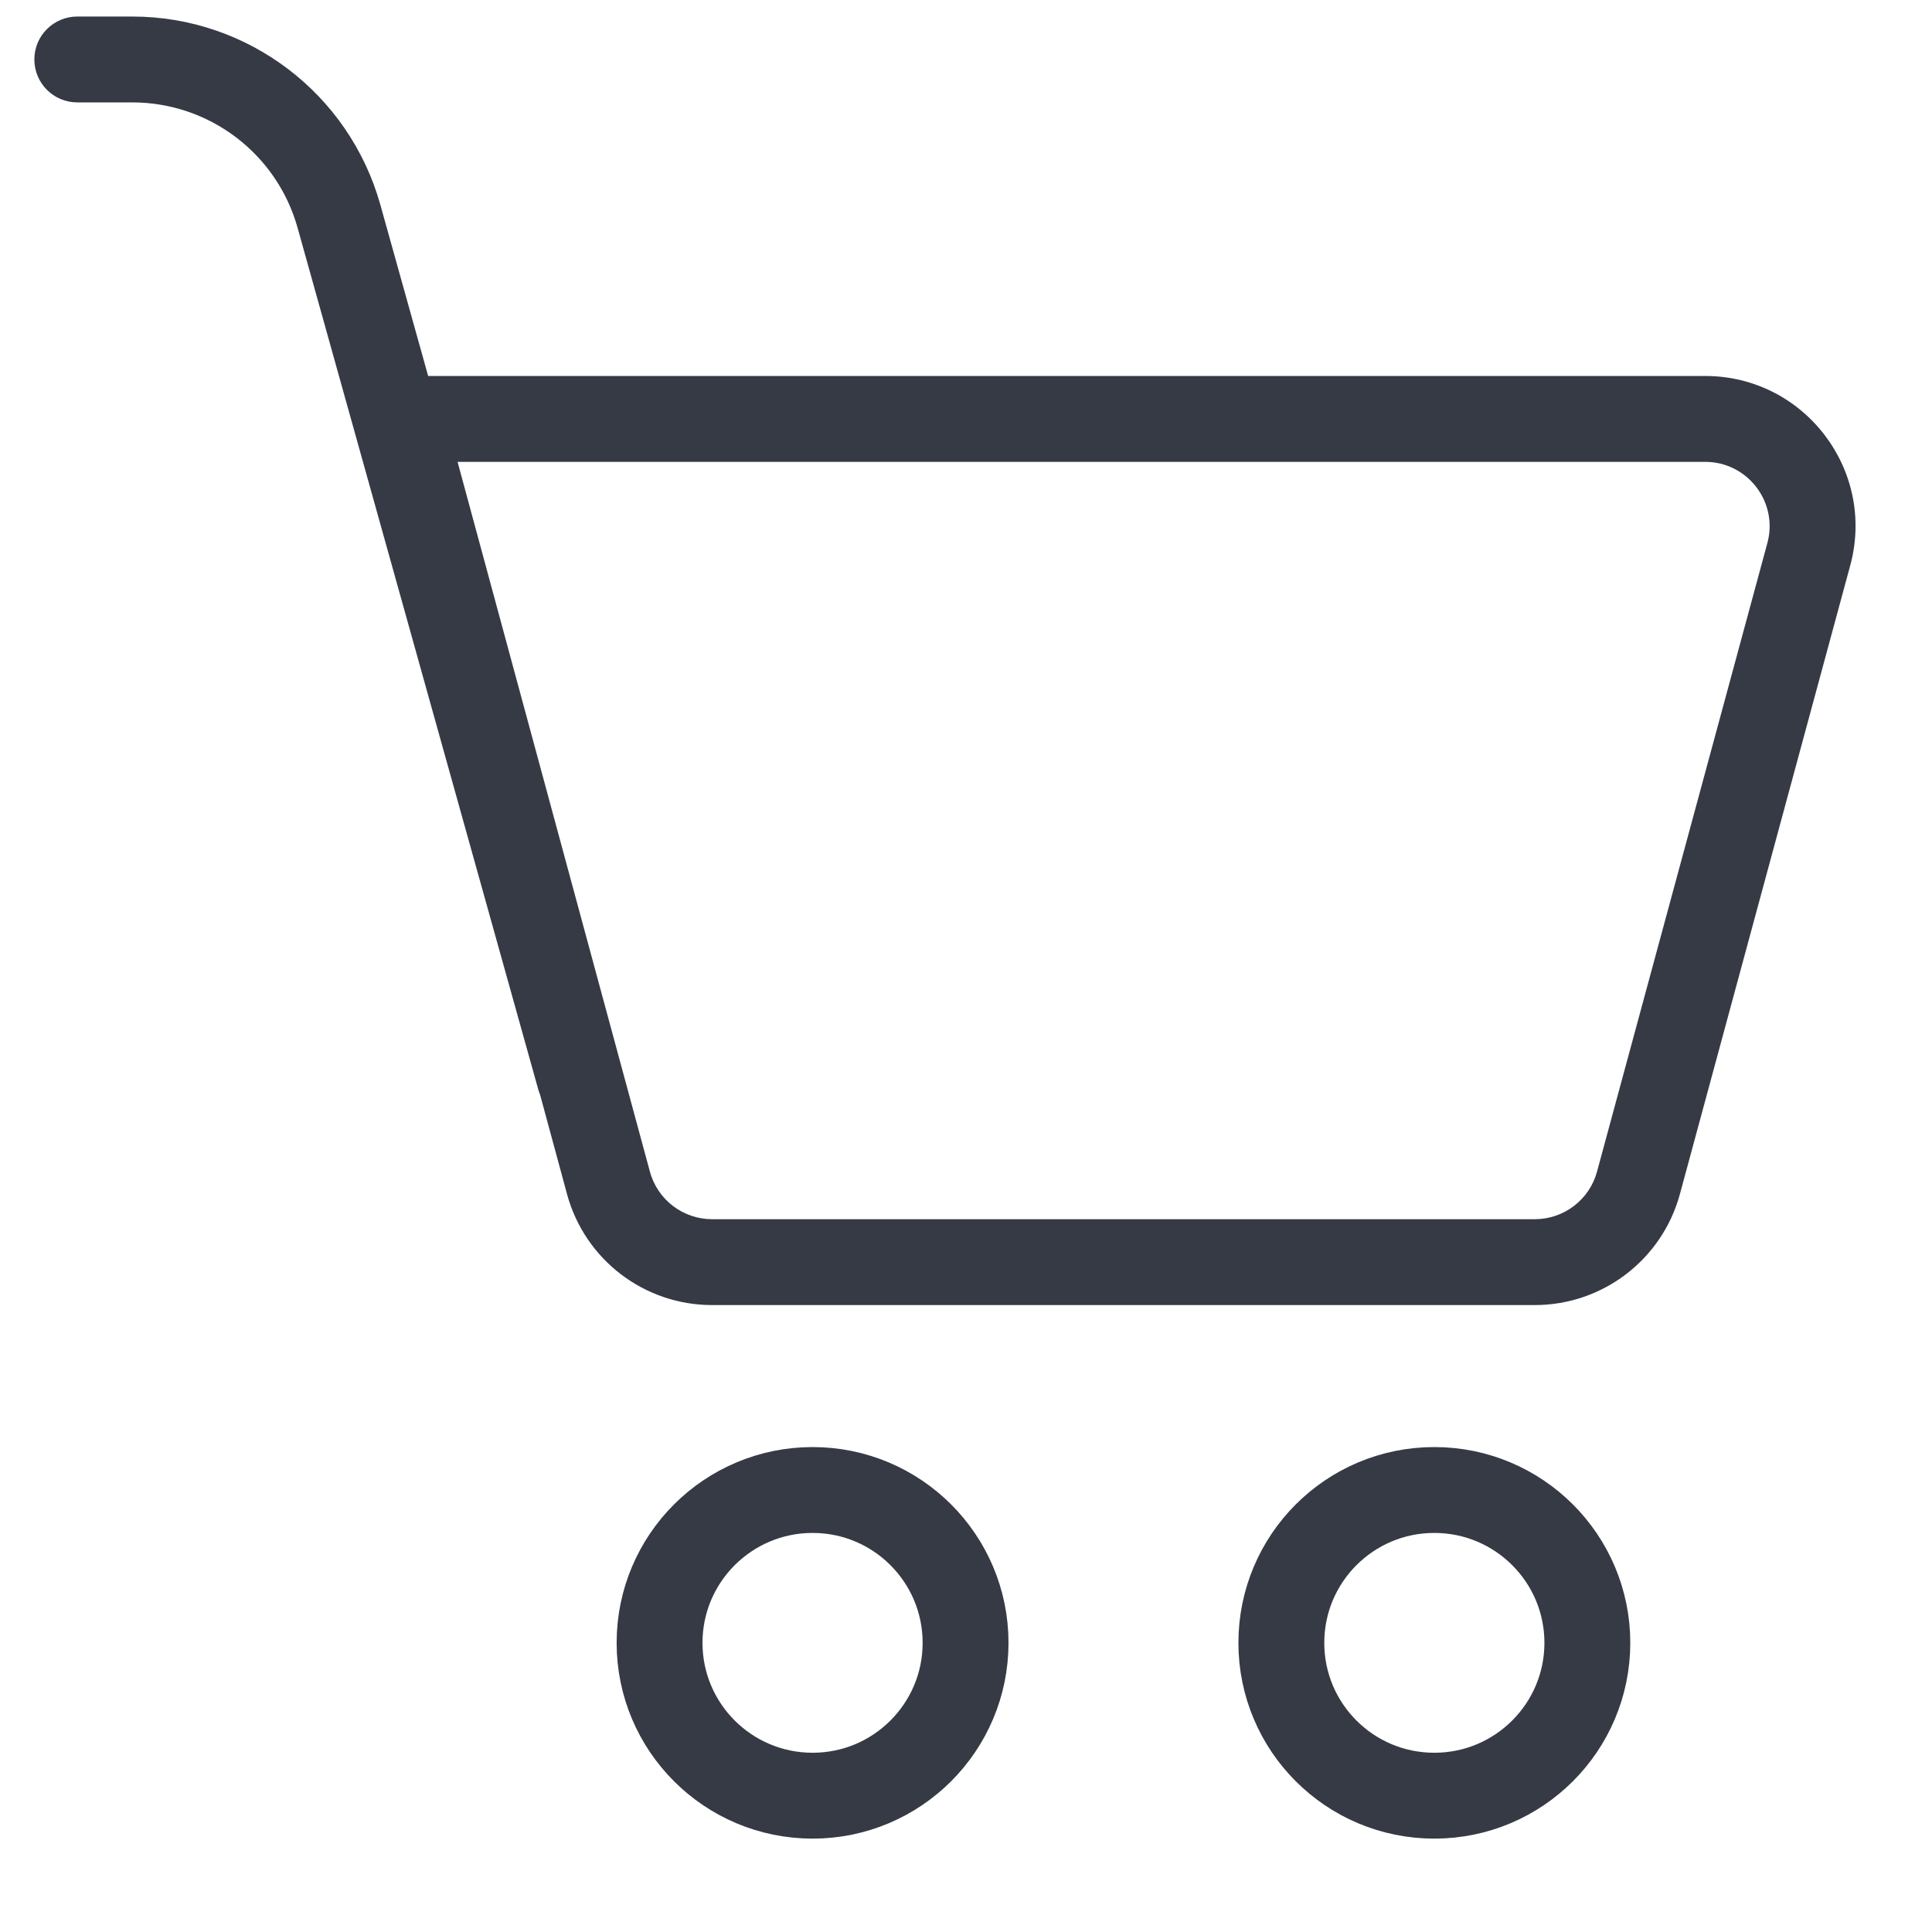 <svg width="18" height="18" viewBox="0 0 18 18" fill="none" xmlns="http://www.w3.org/2000/svg">
<path fill-rule="evenodd" clip-rule="evenodd" d="M0.72 0.154C0.499 0.154 0.32 0.333 0.32 0.554C0.32 0.775 0.499 0.954 0.72 0.954H1.232C1.95 0.954 2.58 1.432 2.773 2.124L5.015 10.151C5.02 10.168 5.026 10.184 5.032 10.2L5.283 11.126C5.449 11.736 6.002 12.159 6.634 12.159H14.299C14.931 12.159 15.485 11.736 15.651 11.126L17.238 5.269C17.48 4.379 16.809 3.503 15.887 3.503H3.989L3.544 1.909C3.254 0.872 2.309 0.154 1.232 0.154H0.72ZM6.055 10.916L4.263 4.303H15.887C16.282 4.303 16.57 4.679 16.466 5.06L14.879 10.916C14.808 11.178 14.57 11.359 14.299 11.359H6.634C6.364 11.359 6.126 11.178 6.055 10.916Z" fill="#363A45"/>
<path d="M8.996 15.306C8.996 16.092 8.358 16.73 7.571 16.73C6.783 16.73 6.145 16.092 6.145 15.306C6.145 14.52 6.783 13.882 7.571 13.882C8.358 13.882 8.996 14.52 8.996 15.306Z" stroke="#363A45" stroke-width="0.8"/>
<path d="M14.789 15.306C14.789 16.092 14.151 16.73 13.363 16.73C12.575 16.73 11.938 16.092 11.938 15.306C11.938 14.52 12.575 13.882 13.363 13.882C14.151 13.882 14.789 14.52 14.789 15.306Z" stroke="#363A45" stroke-width="0.8"/>
</svg>
